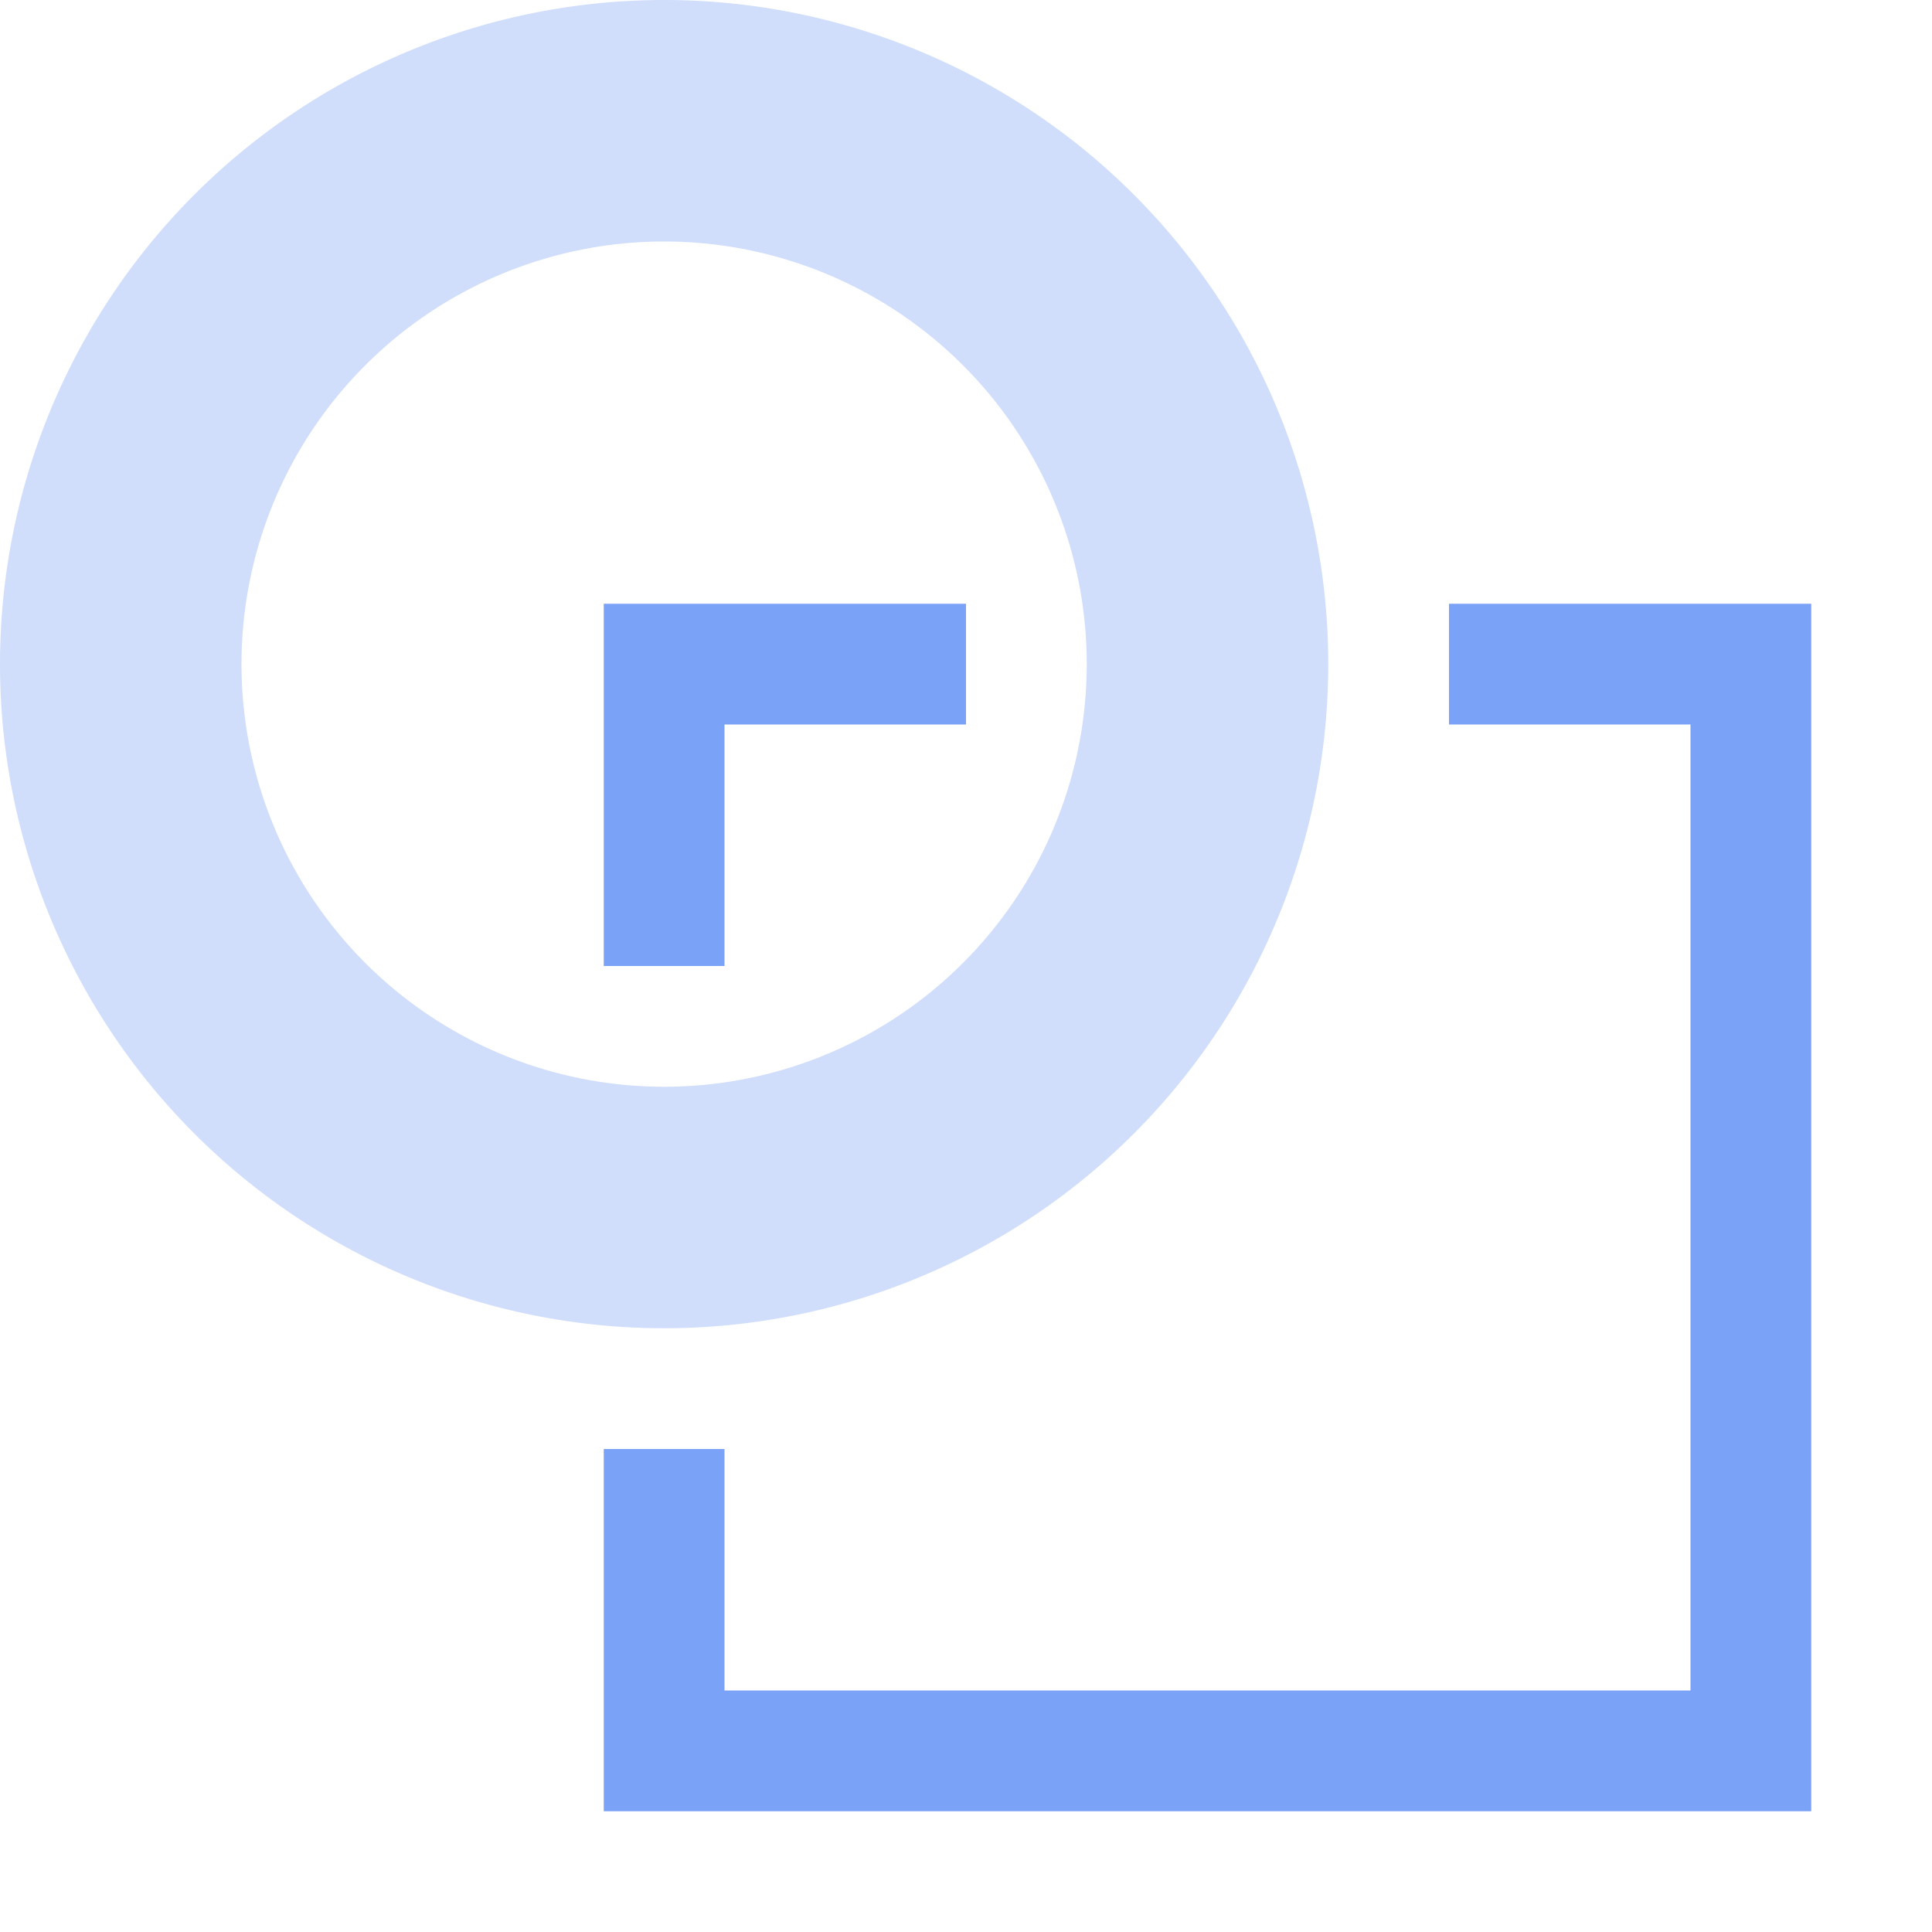 <svg xmlns="http://www.w3.org/2000/svg" width="16" height="16" version="1.1">
 <defs>
  <style id="current-color-scheme" type="text/css">
   .ColorScheme-Text { color:#7aa2f7; } .ColorScheme-Highlight { color:#4285f4; } .ColorScheme-NeutralText { color:#ff9800; } .ColorScheme-PositiveText { color:#4caf50; } .ColorScheme-NegativeText { color:#f44336; }
  </style>
 </defs>
 <path style="fill:currentColor" class="ColorScheme-Text" d="M 5 5 L 5 8 L 6 8 L 6 6 L 8 6 L 8 5 L 5 5 z M 12 5 L 12 6 L 14 6 L 14 14 L 6 14 L 6 12 L 5 12 L 5 15 L 15 15 L 15 5 L 12 5 z"/>
 <path style="opacity:.35;fill:currentColor" class="ColorScheme-Text" d="M 5.5 0 A 5.5 5.5 0 0 0 0 5.5 A 5.5 5.5 0 0 0 5.5 11 A 5.5 5.5 0 0 0 11 5.5 A 5.5 5.5 0 0 0 5.5 0 z M 5.5 2 A 3.5 3.5 0 0 1 9 5.5 A 3.5 3.5 0 0 1 5.5 9 A 3.5 3.5 0 0 1 2 5.5 A 3.5 3.5 0 0 1 5.5 2 z"/>
</svg>
